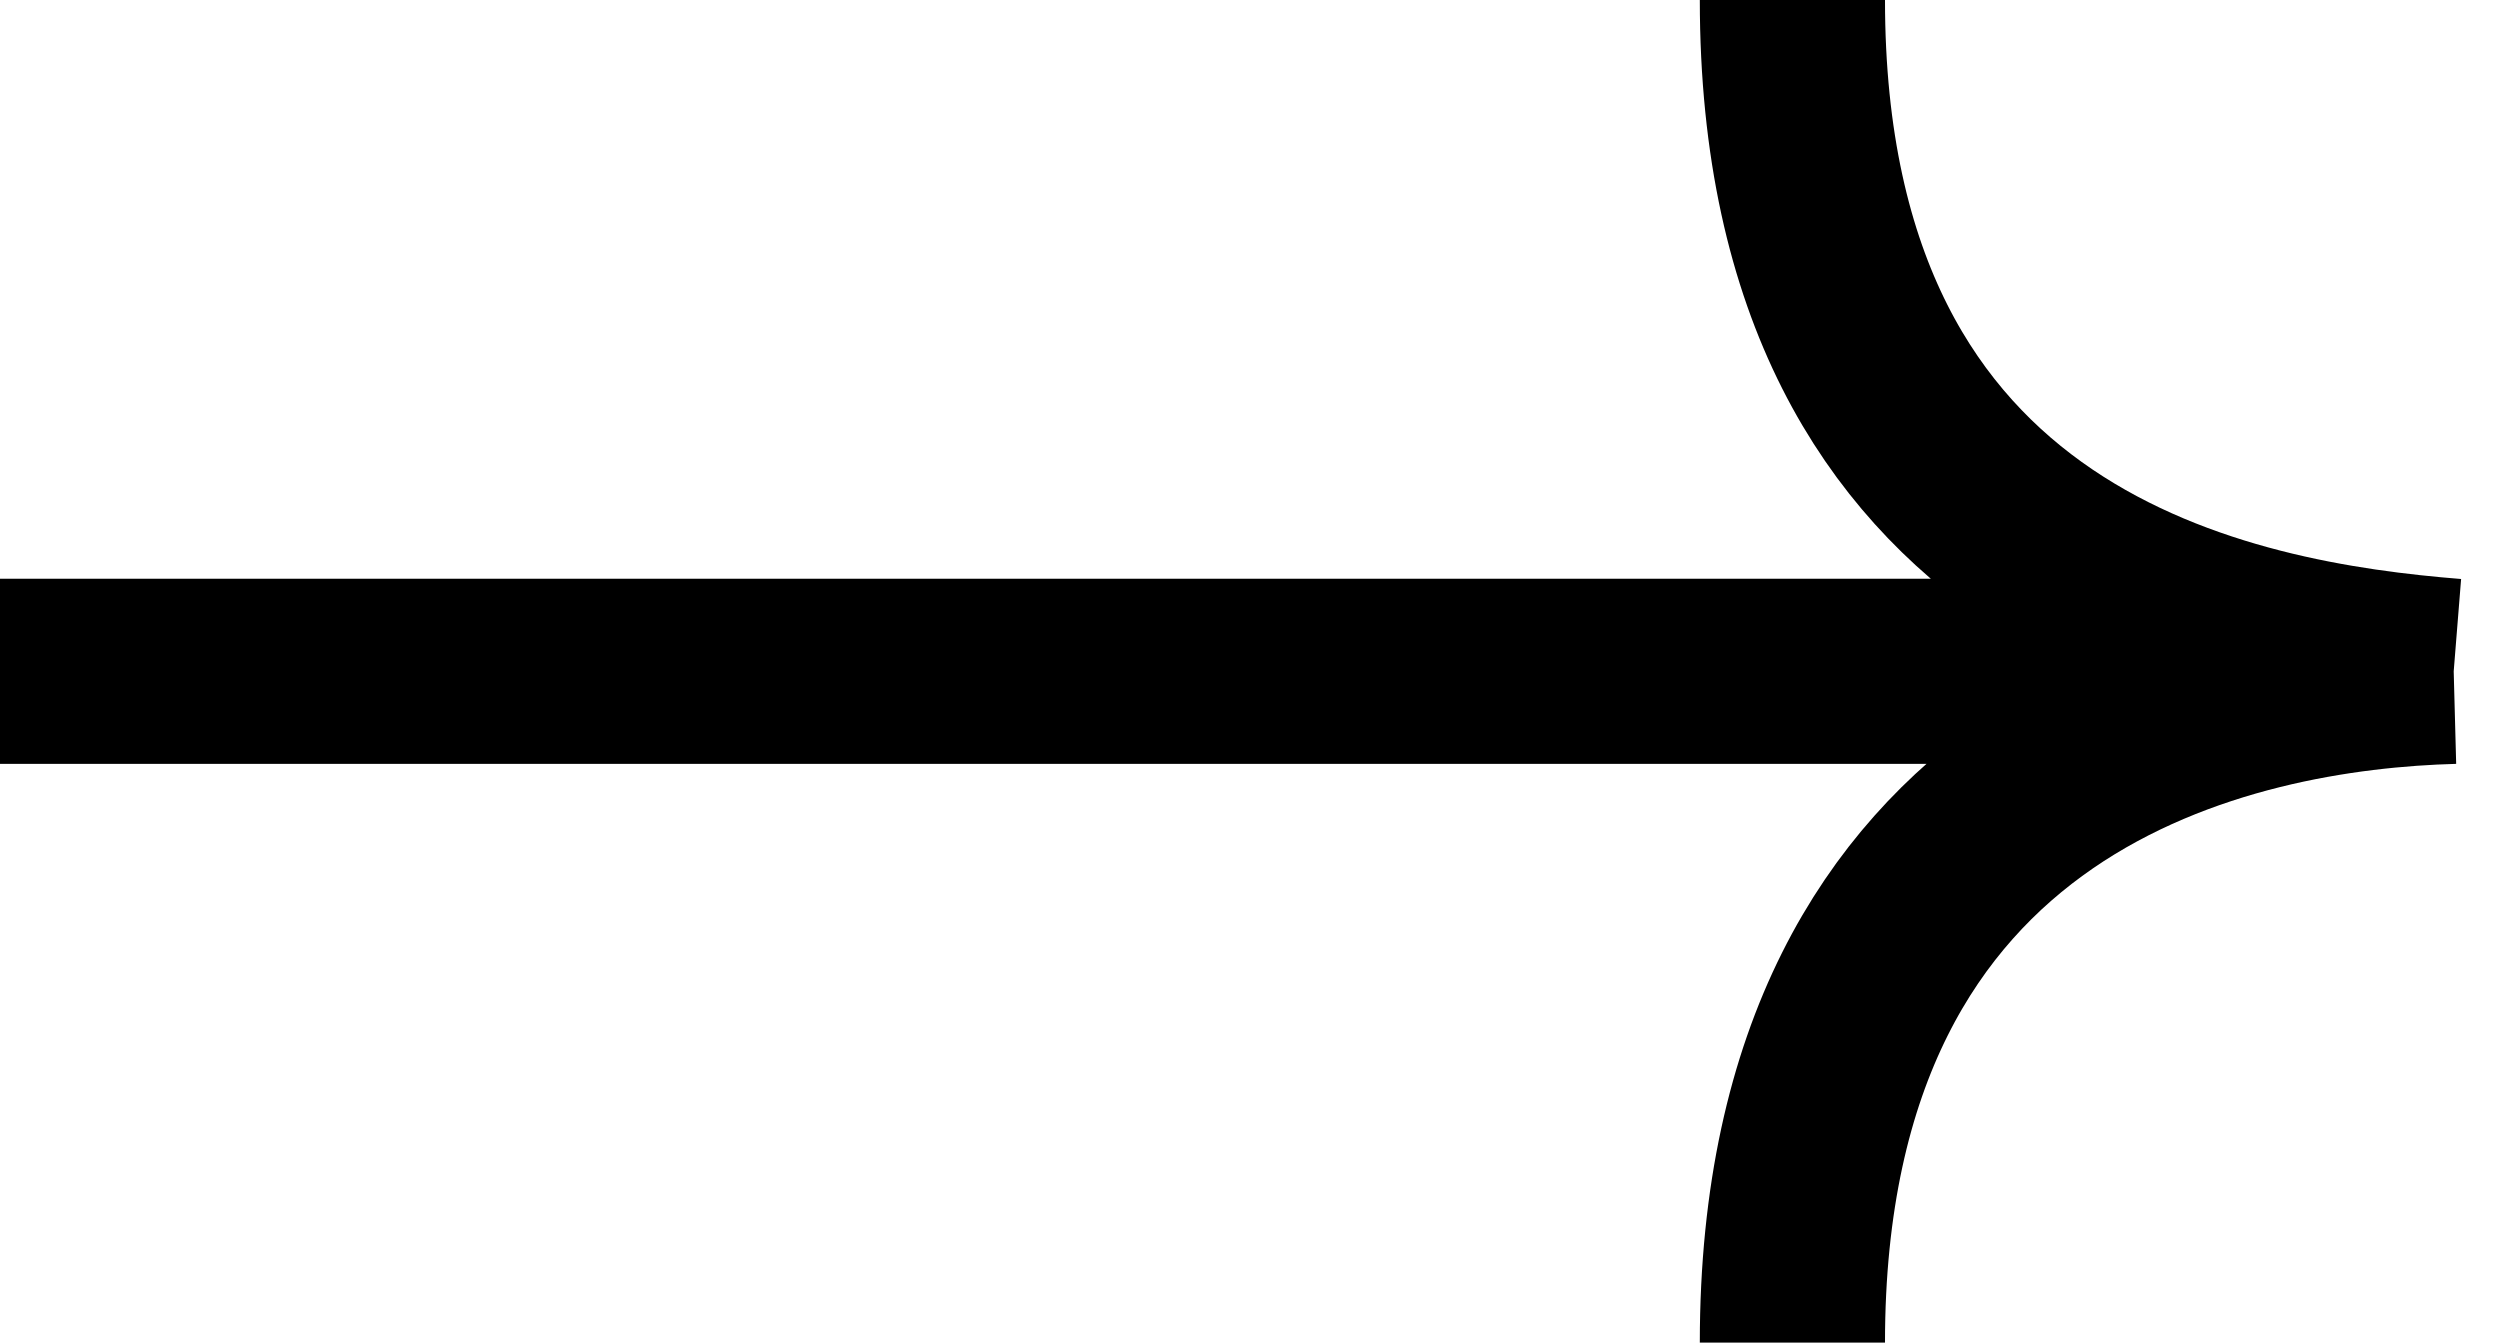 <svg width="54" height="29" viewBox="0 0 54 29" fill="none" xmlns="http://www.w3.org/2000/svg">
<path d="M-0 14.5H53M53 14.5C48.239 14.118 38.716 12.5 38.716 0M53 14.5C48.239 14.627 38.716 16.5 38.716 29" stroke="#000" stroke-width="4"/>
</svg>
